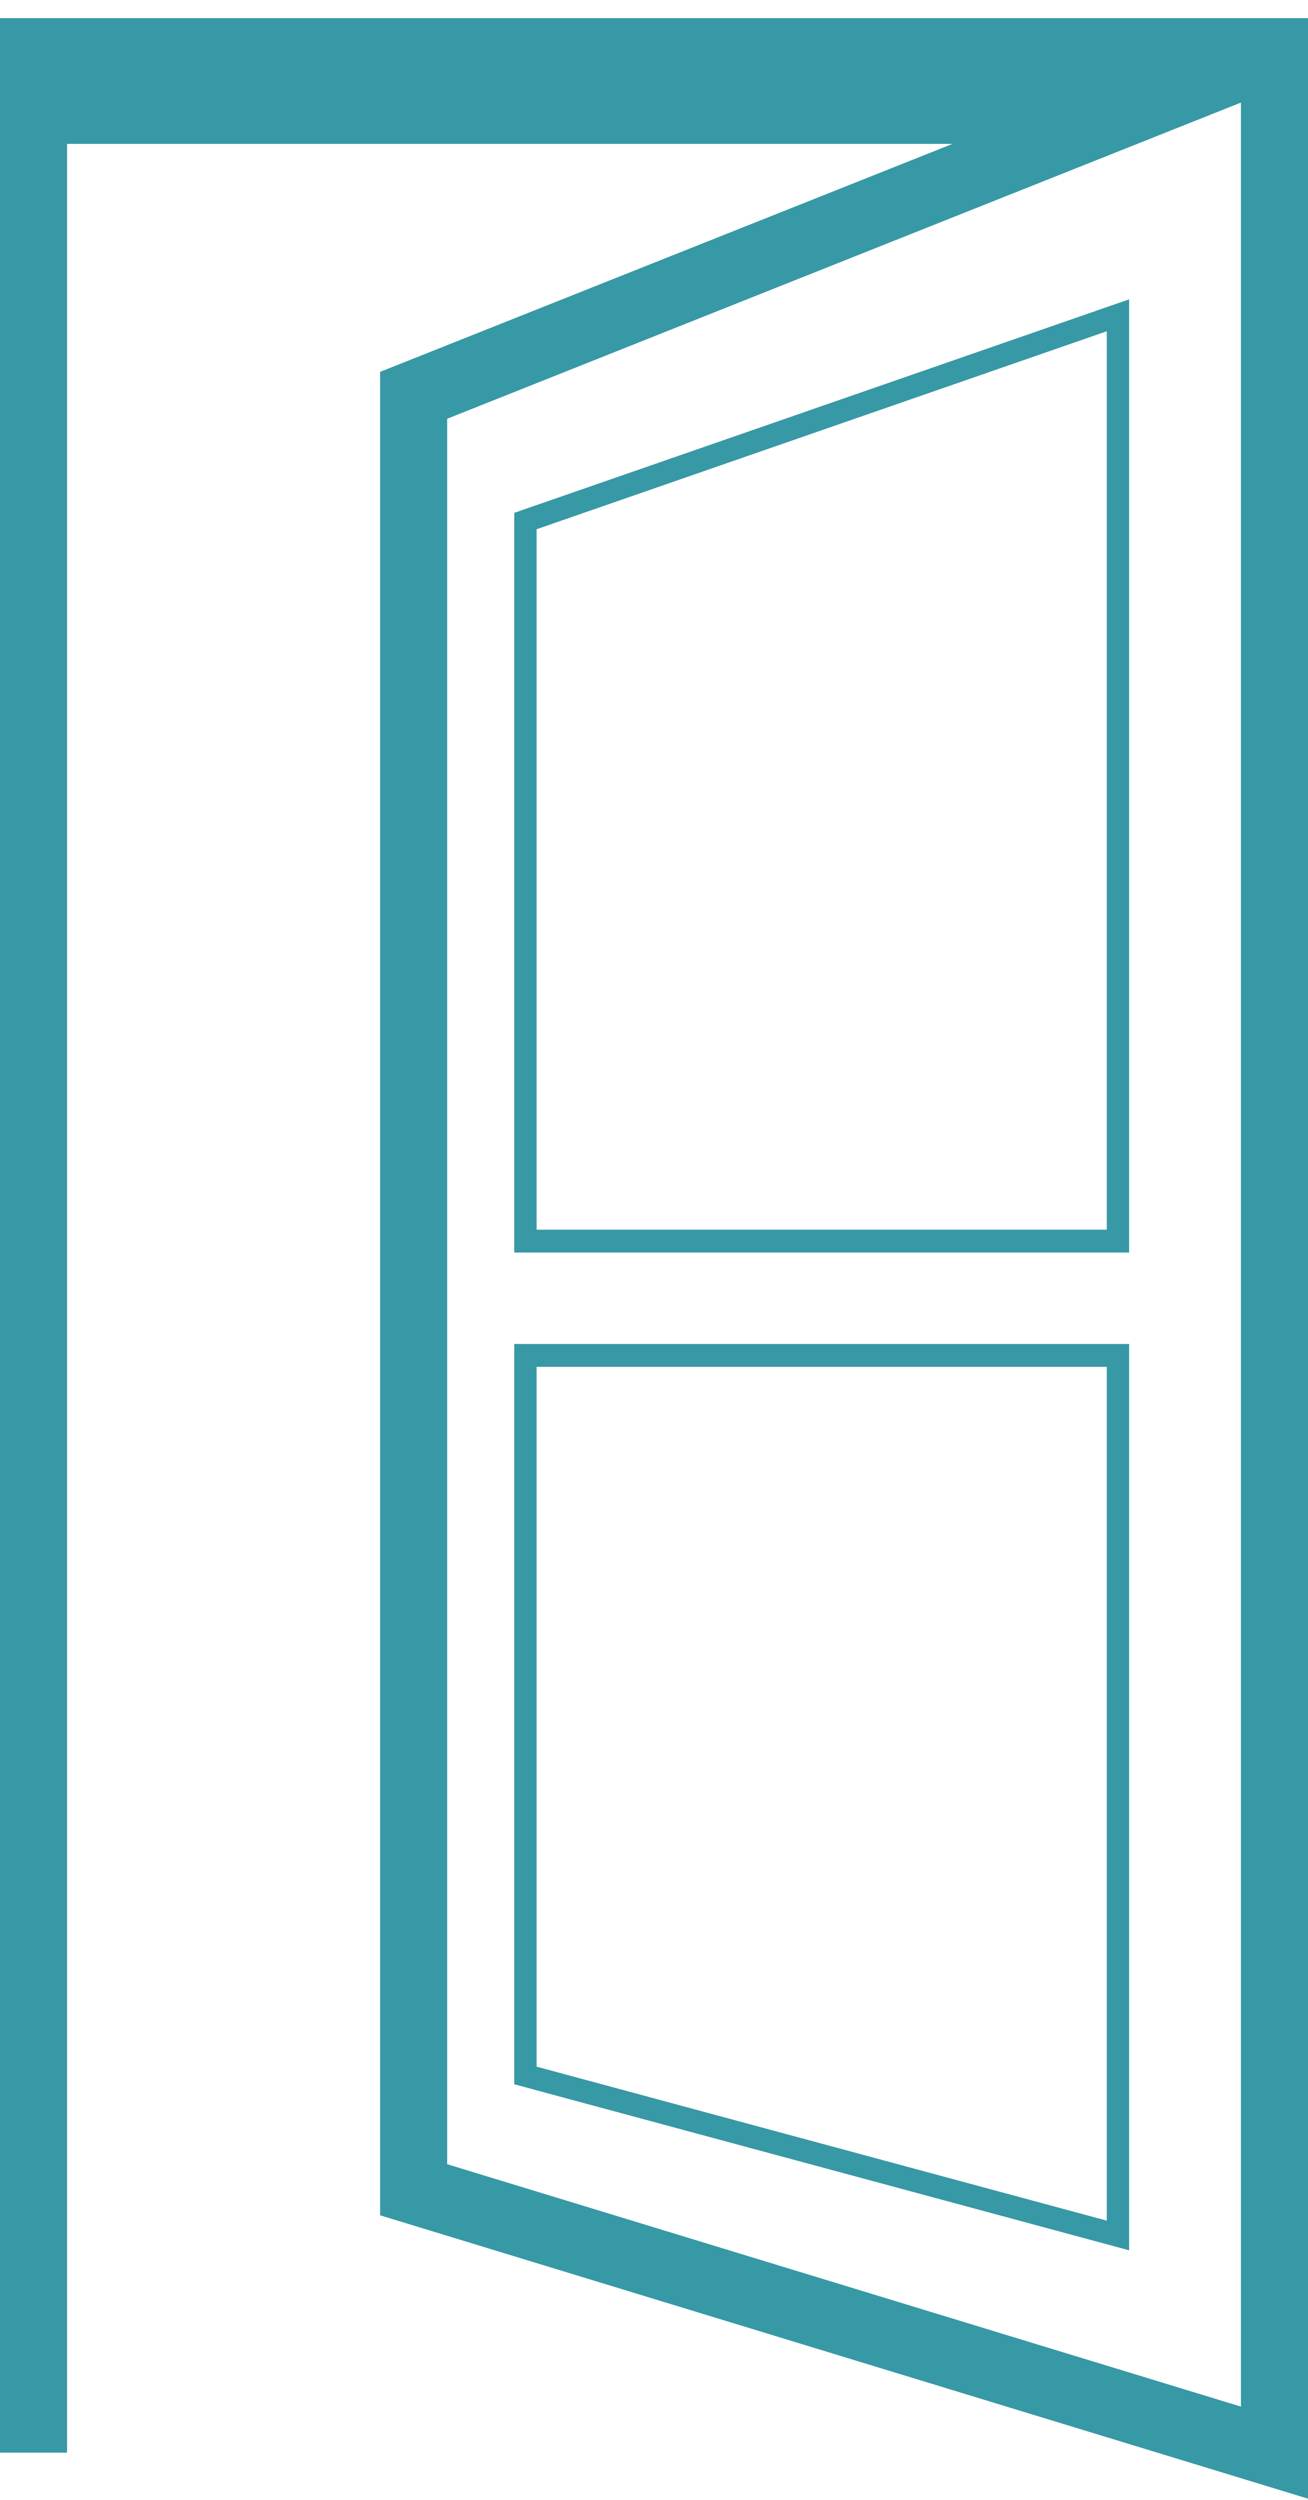 <svg width="67" height="128" viewBox="0 0 67 128" fill="none" xmlns="http://www.w3.org/2000/svg">
<path fill-rule="evenodd" clip-rule="evenodd" d="M57.838 15.326V64.128H26.342V26.257L57.838 15.326ZM27.487 27.096V62.958H56.692V16.96L27.487 27.096Z" fill="#3798A6"/>
<path fill-rule="evenodd" clip-rule="evenodd" d="M57.838 115.213L26.342 106.712V68.809H57.838V115.213ZM27.487 69.98V105.81L56.692 113.694V69.98H27.487Z" fill="#3798A6"/>
<path fill-rule="evenodd" clip-rule="evenodd" d="M0 0.929H67V127.929L19.47 113.421V19.039L48.791 7.366H3.436V125.572H0V0.929ZM63.564 5.252L22.906 21.44V110.805L63.564 123.215V5.252Z" fill="#3798A6"/>
</svg>
